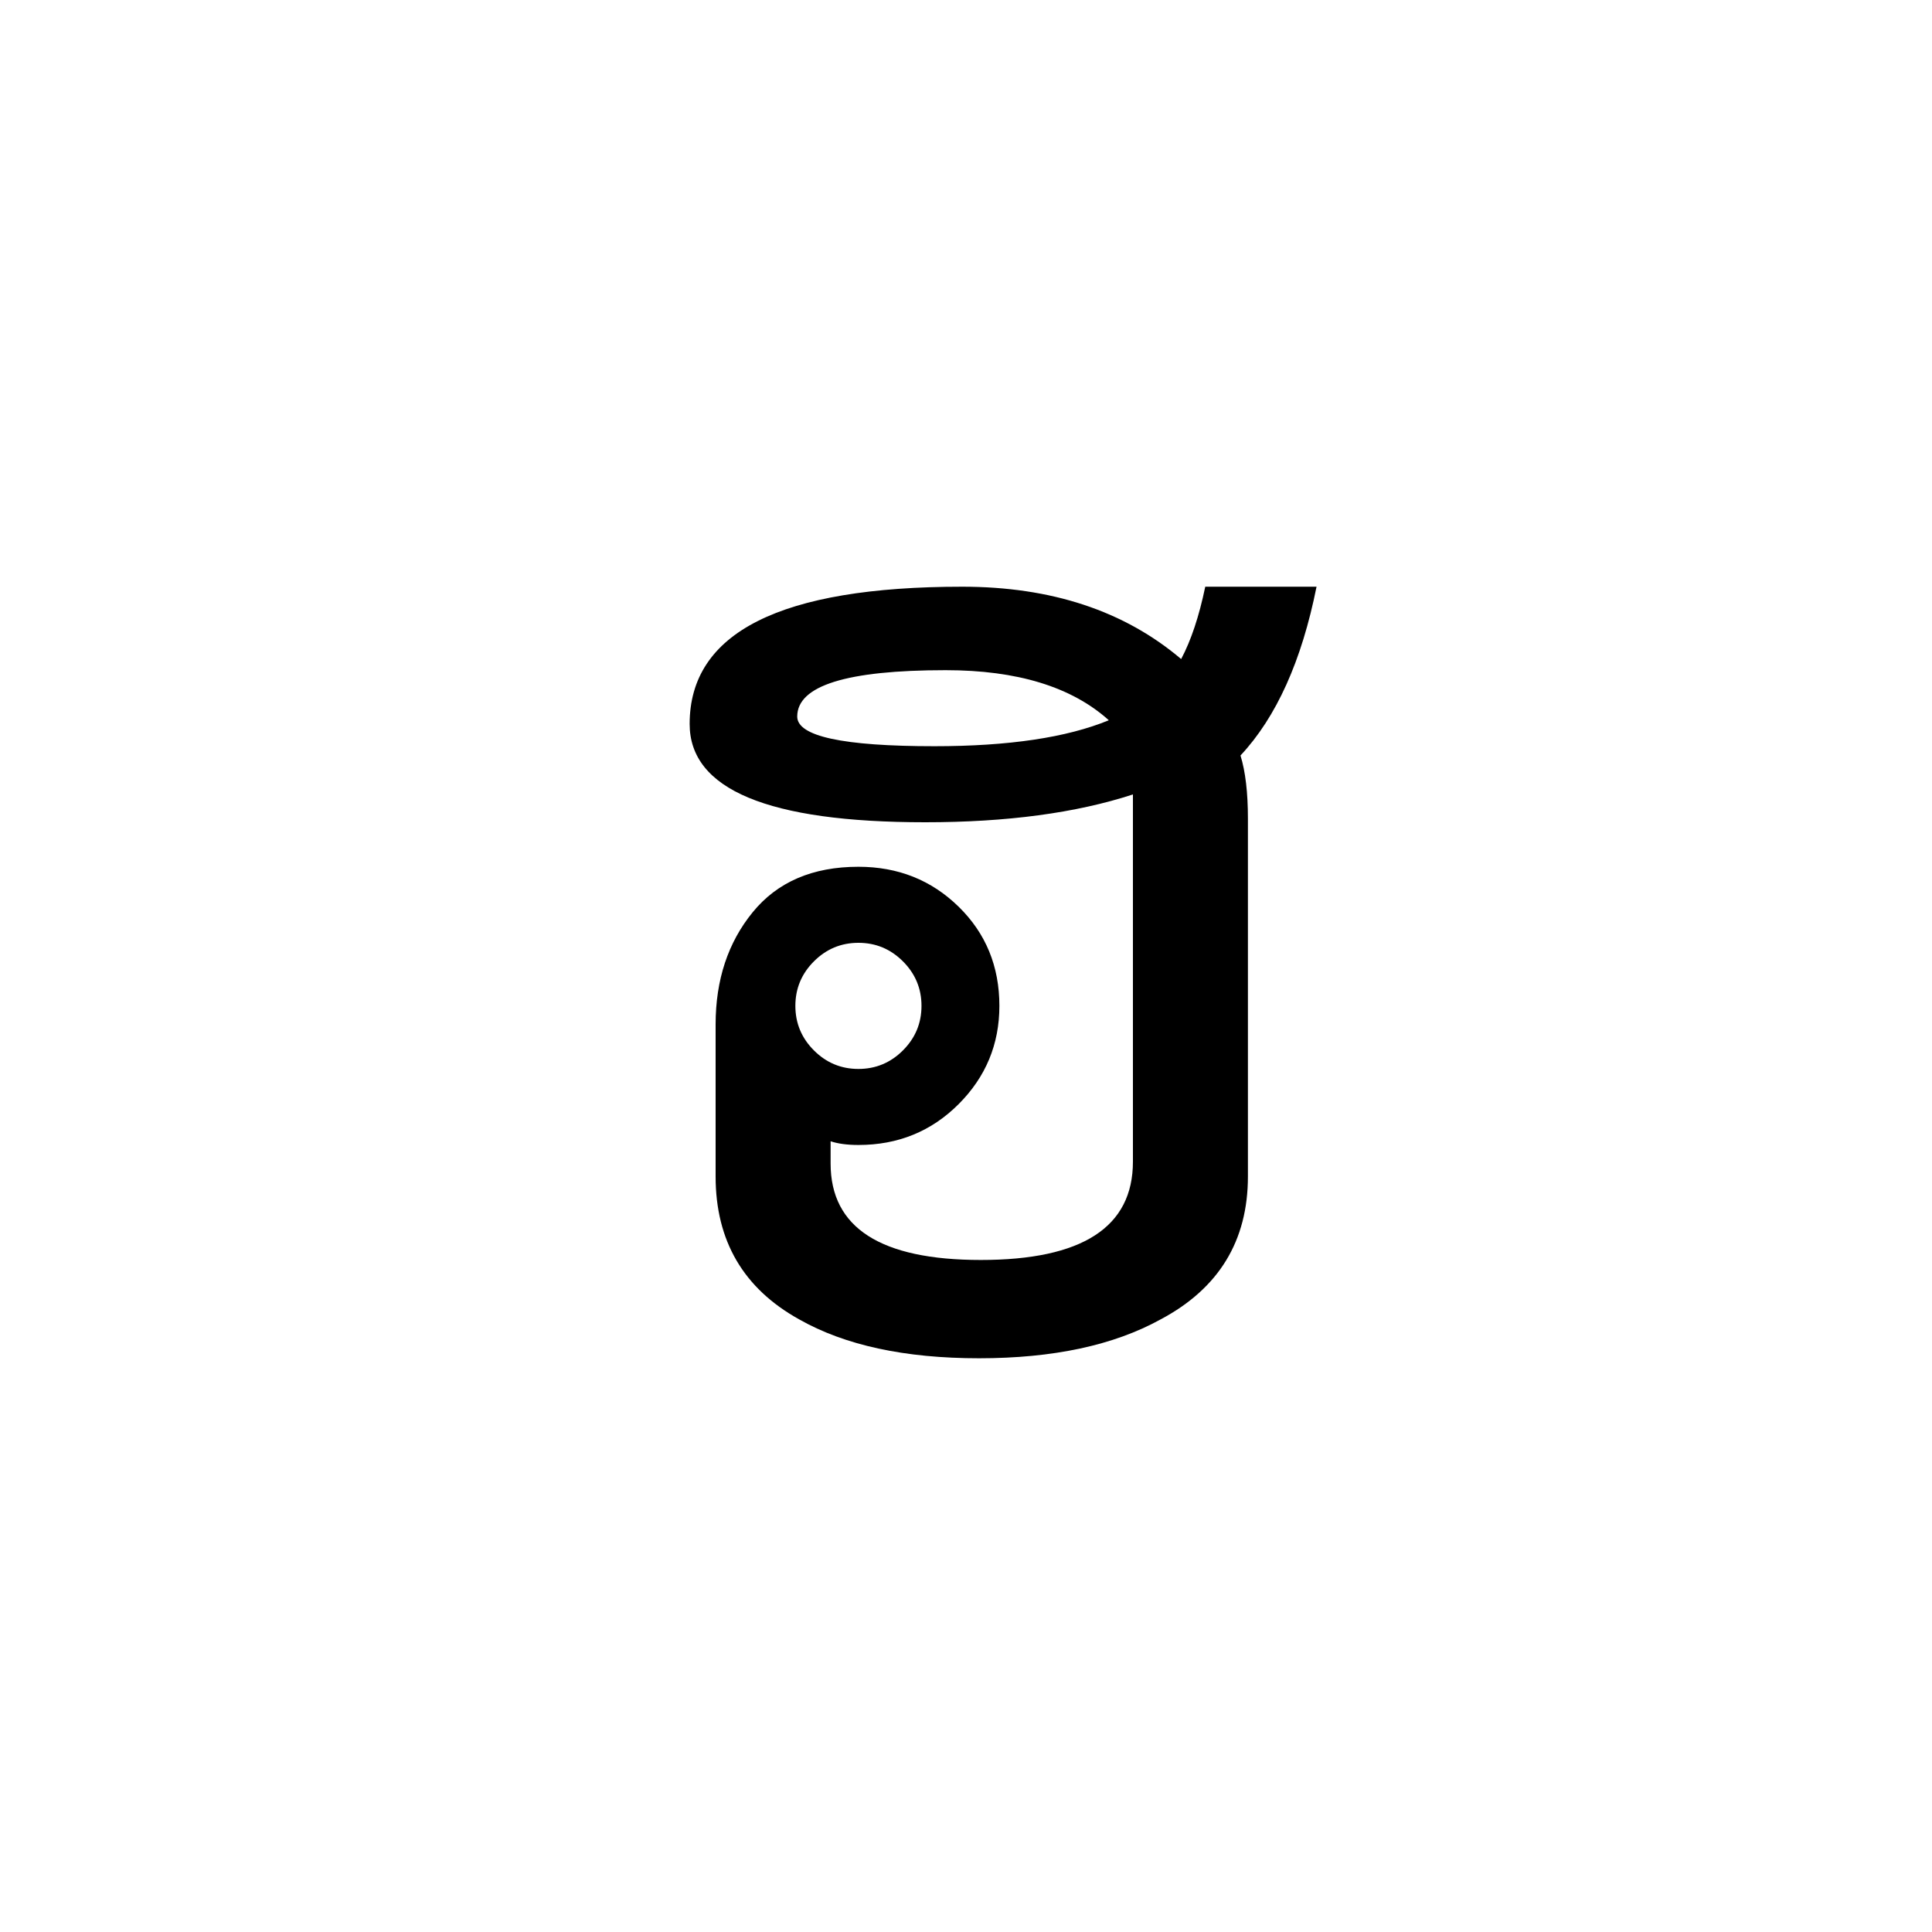 <?xml version="1.0" encoding="UTF-8" standalone="no"?><!DOCTYPE svg PUBLIC "-//W3C//DTD SVG 1.1//EN" "http://www.w3.org/Graphics/SVG/1.1/DTD/svg11.dtd"><svg width="100%" height="100%" viewBox="0 0 100 100" version="1.1" xmlns="http://www.w3.org/2000/svg" xmlns:xlink="http://www.w3.org/1999/xlink" xml:space="preserve" xmlns:serif="http://www.serif.com/" style="fill-rule:evenodd;clip-rule:evenodd;stroke-linejoin:round;stroke-miterlimit:1.414;"><rect id="consonants" x="-400" y="-800" width="500" height="900" style="fill:none;"/><path d="M57.392,37.28c-1.92,-1.728 -4.736,-2.592 -8.448,-2.592c-5.12,0 -7.68,0.8 -7.68,2.4c0,1.024 2.368,1.536 7.104,1.536c3.84,0 6.848,-0.448 9.024,-1.344Zm7.2,23.616c0,3.328 -1.504,5.792 -4.512,7.392c-2.432,1.344 -5.568,2.016 -9.408,2.016c-3.84,0 -6.944,-0.672 -9.312,-2.016c-2.88,-1.6 -4.32,-4.064 -4.32,-7.392l0,-7.872c0,-2.304 0.64,-4.24 1.92,-5.808c1.28,-1.568 3.104,-2.352 5.472,-2.352c2.048,0 3.776,0.688 5.184,2.064c1.408,1.376 2.112,3.088 2.112,5.136c0,1.984 -0.704,3.68 -2.112,5.088c-1.408,1.408 -3.136,2.112 -5.184,2.112c-0.576,0 -1.056,-0.064 -1.44,-0.192l0,1.152c0,3.328 2.592,4.992 7.776,4.992c5.248,0 7.872,-1.696 7.872,-5.088l0,-19.008c-2.944,0.96 -6.528,1.44 -10.752,1.44c-8.128,0 -12.192,-1.696 -12.192,-5.088c0,-4.736 4.704,-7.104 14.112,-7.104c4.608,0 8.384,1.248 11.328,3.744c0.512,-0.96 0.928,-2.208 1.248,-3.744l5.76,0c-0.768,3.84 -2.08,6.752 -3.936,8.736c0.256,0.832 0.384,1.92 0.384,3.264l0,18.528Zm-16.896,-8.832c0,-0.896 -0.32,-1.664 -0.96,-2.304c-0.64,-0.64 -1.408,-0.96 -2.304,-0.96c-0.896,0 -1.664,0.32 -2.304,0.96c-0.64,0.64 -0.96,1.408 -0.96,2.304c0,0.896 0.32,1.664 0.96,2.304c0.64,0.64 1.408,0.96 2.304,0.96c0.896,0 1.664,-0.32 2.304,-0.96c0.64,-0.64 0.96,-1.408 0.96,-2.304Z" style="fill-rule:nonzero;"/></svg>